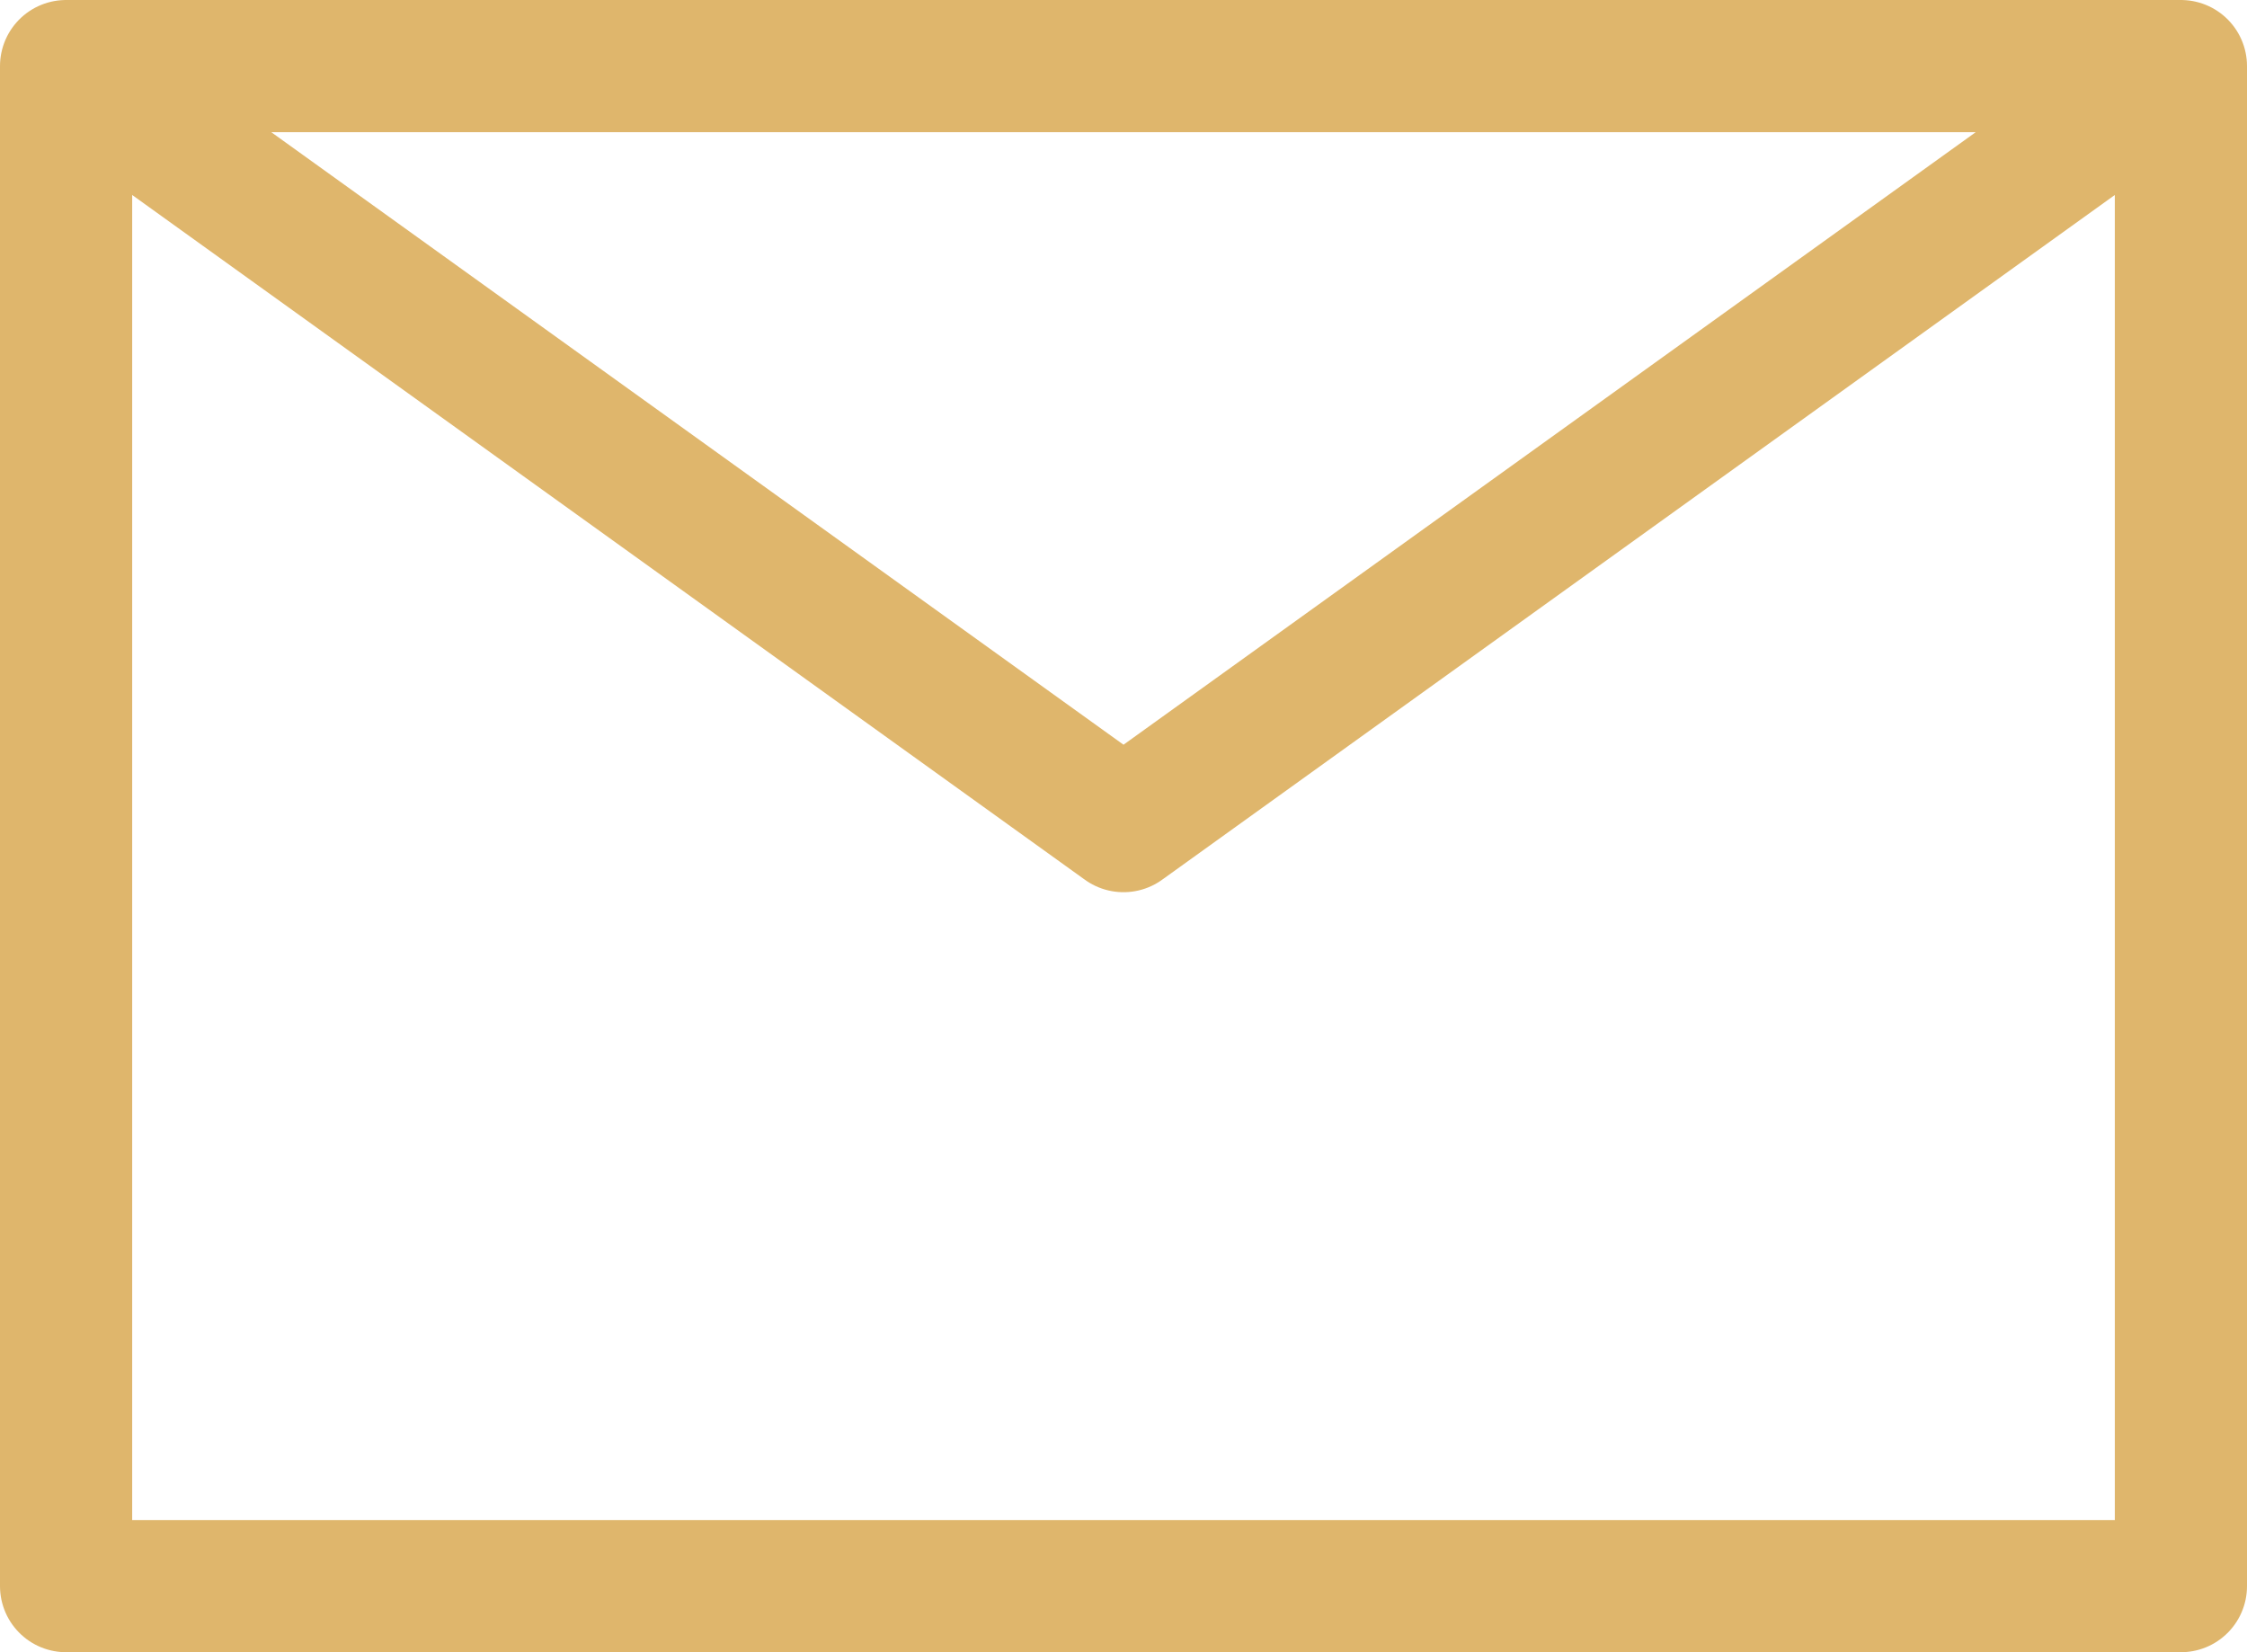 <svg width="34" height="25" viewBox="0 0 34 25" fill="none" xmlns="http://www.w3.org/2000/svg">
<path d="M1 1L17 12.5L33 1M1 24H33V1H1V24Z" stroke="#DFB66C" stroke-width="2" stroke-linecap="round" stroke-linejoin="round"/>
</svg>
